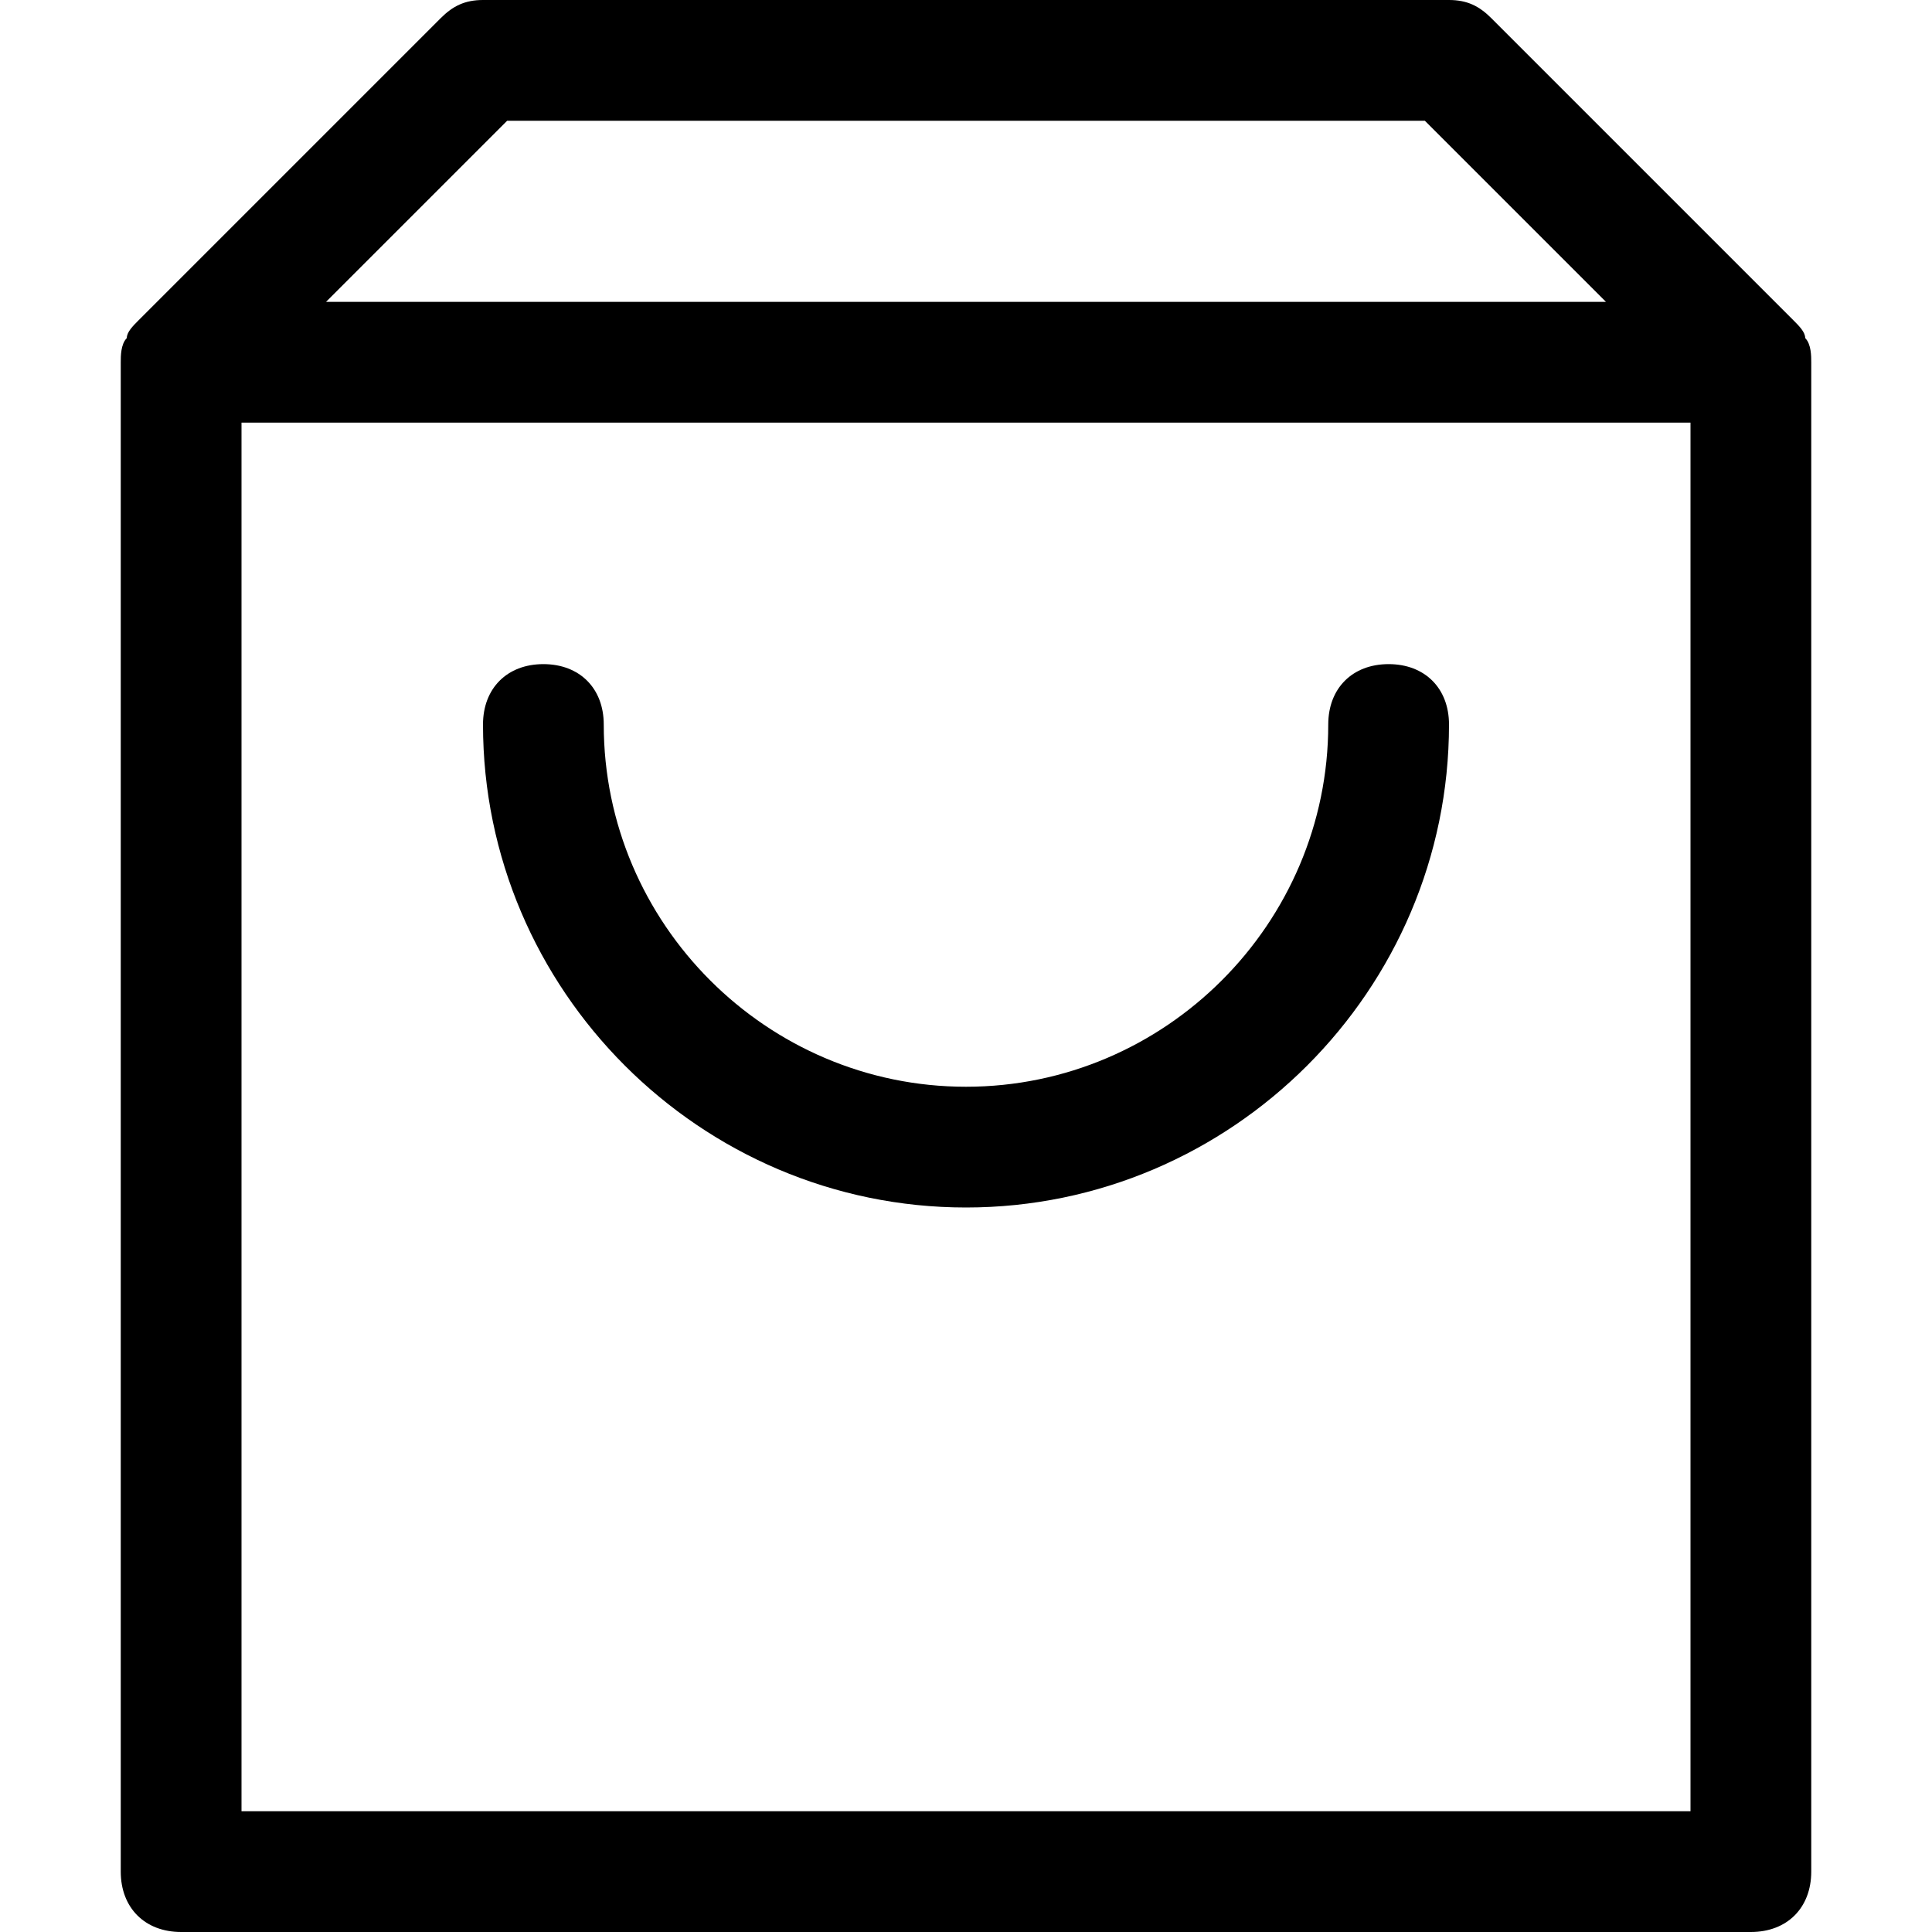 <?xml version="1.0" encoding="utf-8"?>
<!-- Generator: Adobe Illustrator 18.1.1, SVG Export Plug-In . SVG Version: 6.00 Build 0)  -->
<!DOCTYPE svg PUBLIC "-//W3C//DTD SVG 1.1//EN" "http://www.w3.org/Graphics/SVG/1.1/DTD/svg11.dtd">
<svg version="1.1" id="Layer_1" xmlns="http://www.w3.org/2000/svg" xmlns:xlink="http://www.w3.org/1999/xlink" x="0px" y="0px"
	 width="32px" height="32px" viewBox="0 0 32 32" enable-background="new 0 0 32 32" xml:space="preserve">
<path d="M29.7,5.3l-5-5C24.5,0.1,24.3,0,24,0H8C7.7,0,7.5,0.1,7.3,0.3l-5,5C2.2,5.4,2.1,5.5,2.1,5.6C2,5.7,2,5.9,2,6v25
	c0,0.6,0.4,1,1,1h26c0.6,0,1-0.4,1-1V6c0-0.1,0-0.3-0.1-0.4C29.9,5.5,29.8,5.4,29.7,5.3z M8.4,2h15.2l3,3H5.4L8.4,2z M4,30V7h24v23
	H4z"/>
<path d="M23,11c-0.6,0-1,0.4-1,1c0,3.3-2.7,6-6,6s-6-2.7-6-6c0-0.6-0.4-1-1-1s-1,0.4-1,1c0,4.4,3.6,8,8,8s8-3.6,8-8
	C24,11.4,23.6,11,23,11z"/>
</svg>
